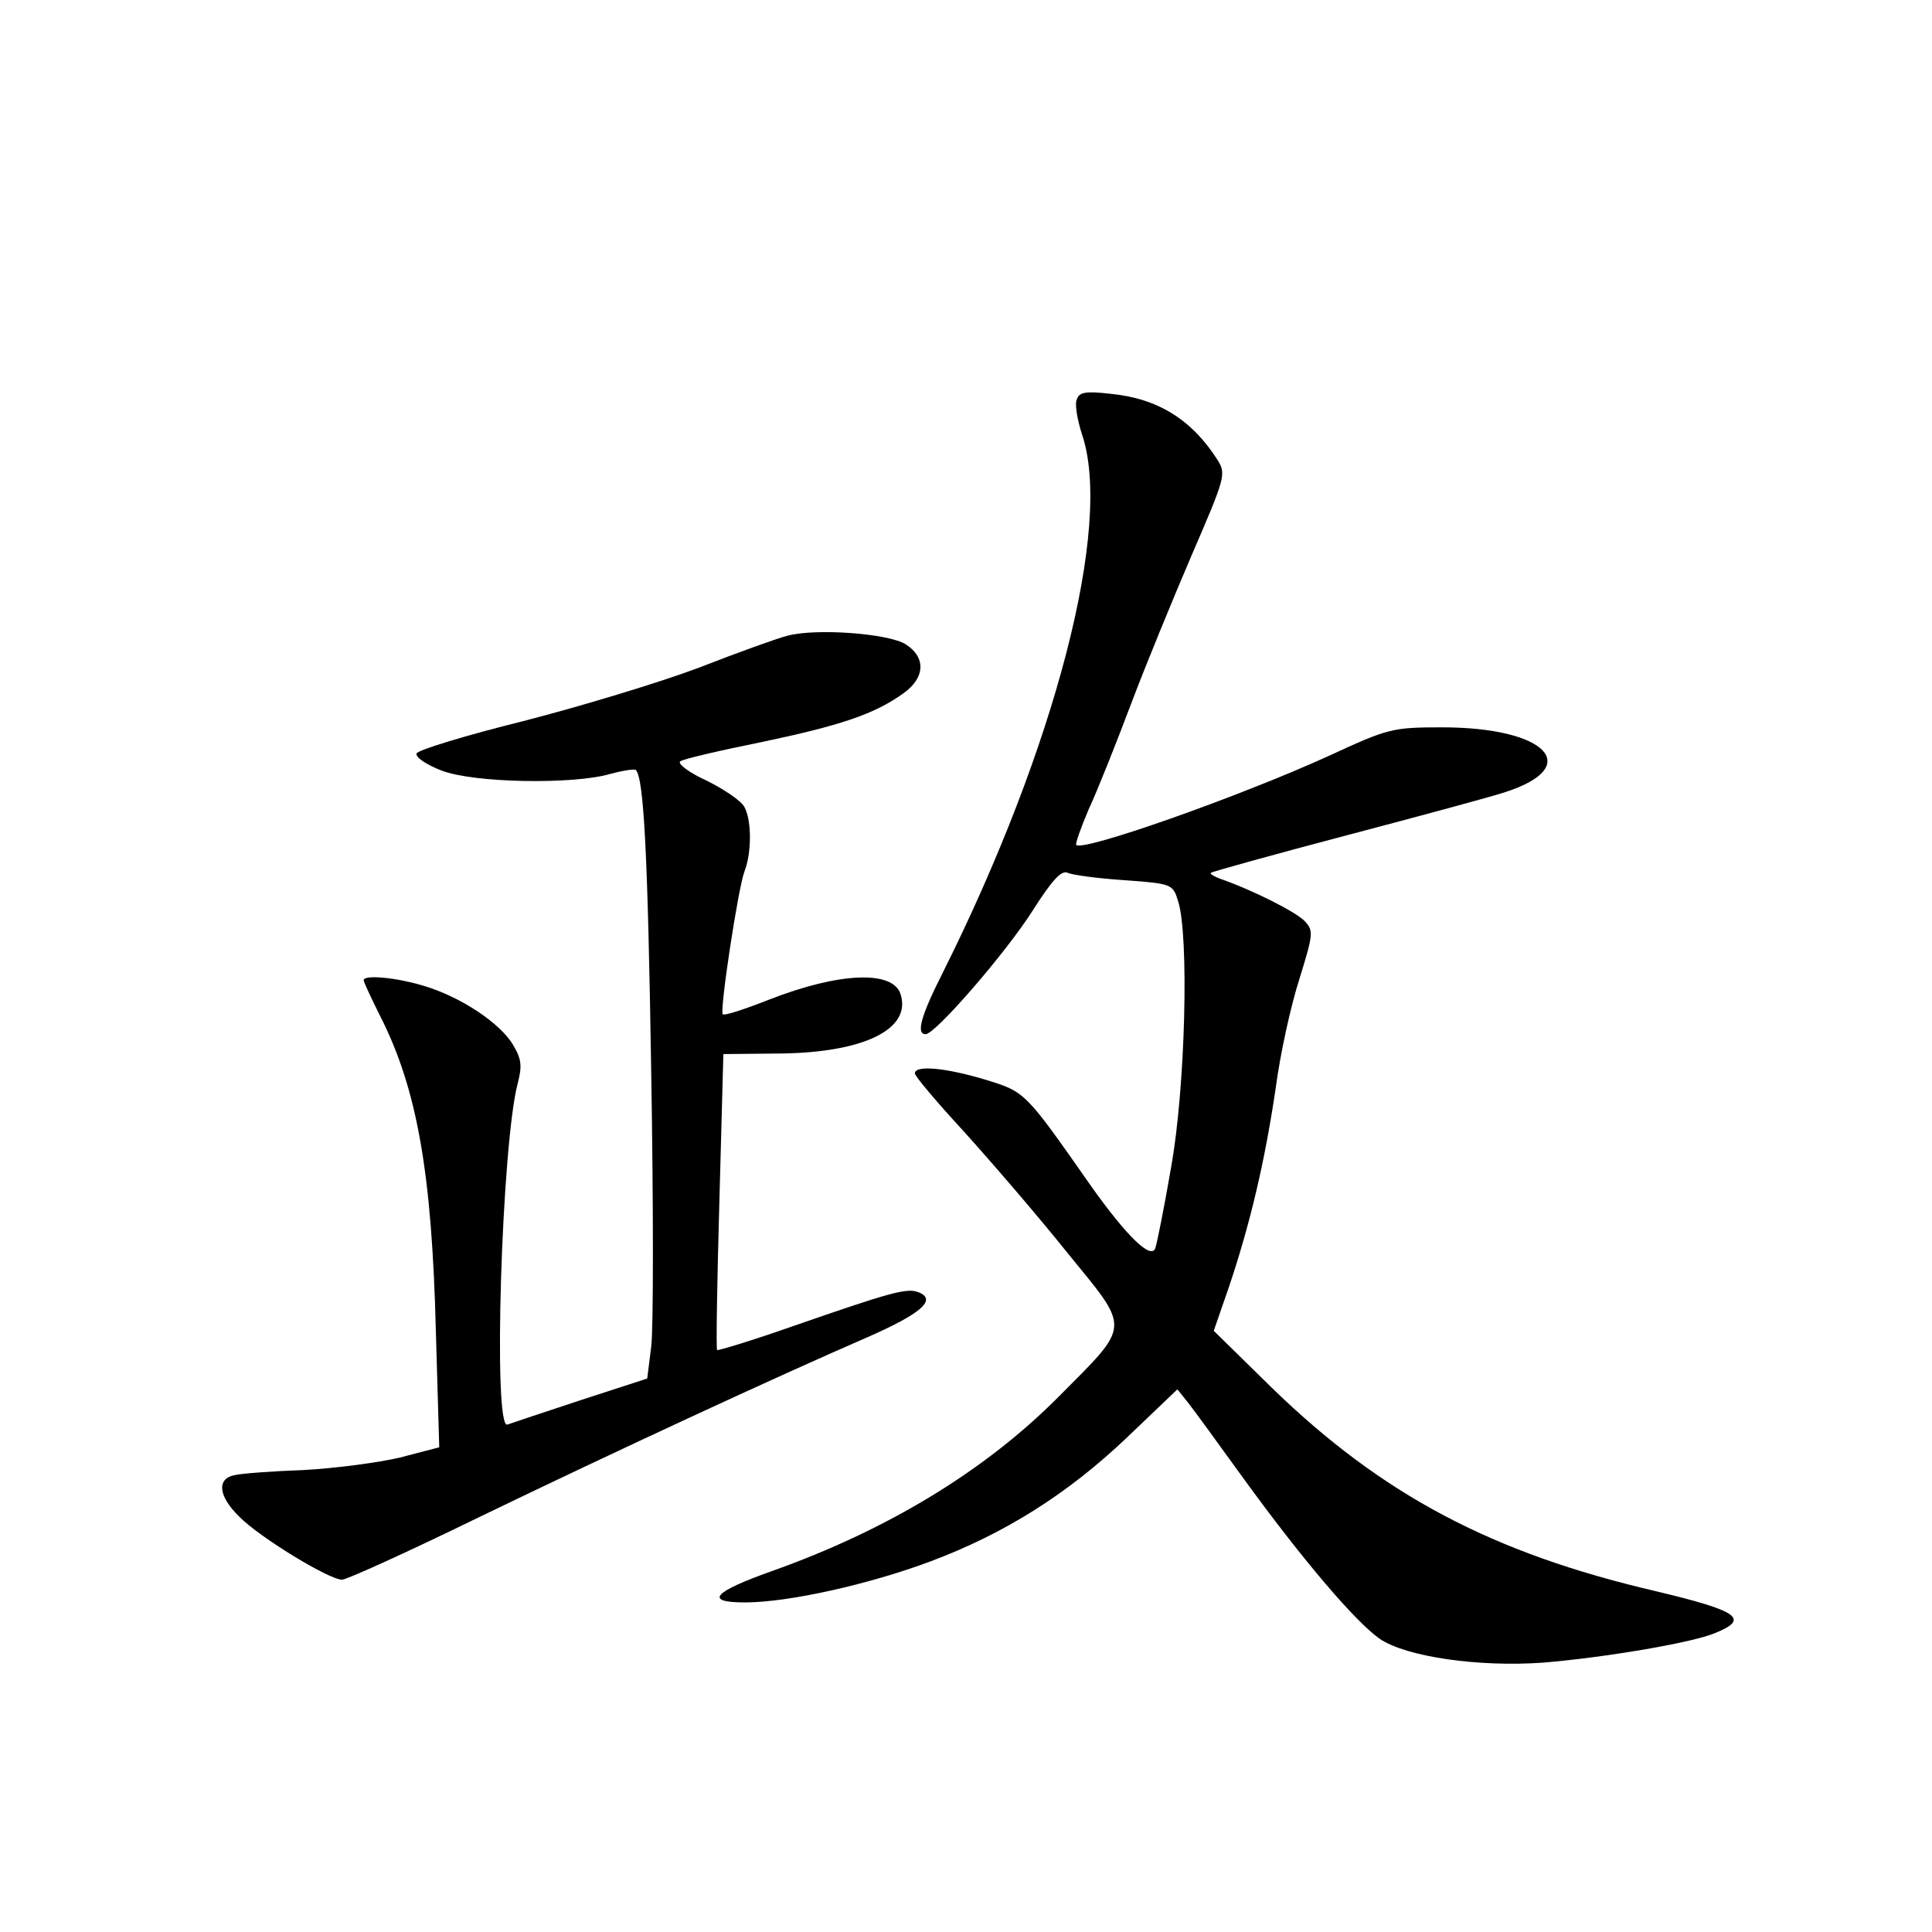 <?xml version="1.0" standalone="no"?>
<!DOCTYPE svg PUBLIC "-//W3C//DTD SVG 20010904//EN"
 "http://www.w3.org/TR/2001/REC-SVG-20010904/DTD/svg10.dtd">
<svg version="1.0" xmlns="http://www.w3.org/2000/svg"
 width="340pt" height="340pt" viewBox="0 0 340 340"
 preserveAspectRatio="xMidYMid meet">
<g transform="translate(0,340) scale(0.1,-0.1)"
fill="#000000" stroke="none">
<path d="M1895 2697 c-4 -8 1 -36 9 -61 55 -161 -47 -552 -245 -948 -39 -77
-47 -108 -30 -108 17 0 141 143 188 217 35 55 51 72 62 67 9 -4 54 -10 100
-13 83 -6 85 -7 94 -36 20 -60 13 -330 -12 -469 -12 -70 -25 -135 -28 -143 -8
-20 -51 23 -111 107 -119 170 -117 168 -188 190 -70 21 -124 26 -124 11 0 -5
39 -51 86 -102 47 -52 129 -147 181 -212 114 -140 115 -125 -17 -258 -128
-128 -299 -232 -502 -304 -104 -37 -119 -55 -47 -55 77 0 219 32 326 72 131
49 242 119 346 218 l89 85 20 -25 c11 -14 53 -72 95 -130 103 -142 197 -253
241 -284 47 -32 175 -50 287 -42 109 9 263 35 303 52 62 25 42 39 -105 74
-288 67 -481 170 -673 356 l-104 102 27 78 c37 110 63 220 82 349 8 61 27 147
42 193 24 78 25 84 9 101 -15 16 -92 55 -150 75 -10 4 -17 8 -15 10 2 2 110
32 239 66 129 34 255 68 279 76 139 45 72 114 -111 114 -88 0 -95 -2 -199 -50
-158 -72 -433 -169 -445 -157 -2 2 8 30 22 63 15 32 48 115 74 184 26 69 75
188 108 265 58 134 60 141 45 165 -45 71 -105 109 -189 117 -43 5 -55 3 -59
-10z"/>
<path d="M1385 2281 c-16 -4 -86 -29 -155 -56 -69 -26 -208 -68 -309 -94 -101
-25 -186 -51 -188 -57 -2 -7 18 -20 44 -30 56 -22 232 -25 297 -6 22 6 42 9
45 7 14 -15 21 -146 27 -530 4 -236 4 -455 0 -485 l-7 -56 -117 -38 c-64 -21
-123 -41 -129 -43 -26 -10 -10 494 18 600 8 31 7 43 -8 68 -23 39 -93 85 -157
104 -49 15 -106 20 -106 10 0 -3 13 -31 29 -63 65 -128 91 -276 98 -553 l6
-206 -69 -18 c-38 -9 -114 -19 -169 -22 -55 -2 -110 -6 -122 -9 -32 -6 -29
-37 8 -73 35 -36 158 -111 181 -111 8 0 116 49 239 109 242 117 525 248 684
317 96 42 125 67 91 80 -20 8 -51 -1 -221 -60 -71 -25 -131 -43 -133 -42 -2 2
0 120 4 262 l7 259 102 1 c146 2 229 43 210 104 -13 43 -108 39 -231 -9 -43
-17 -80 -29 -82 -26 -6 5 27 222 38 251 13 33 13 90 0 114 -6 11 -36 31 -66
46 -31 14 -52 30 -47 34 4 4 69 19 143 34 138 29 199 49 250 86 38 27 40 63 4
86 -29 19 -158 29 -209 15z"/>
</g>
</svg>
